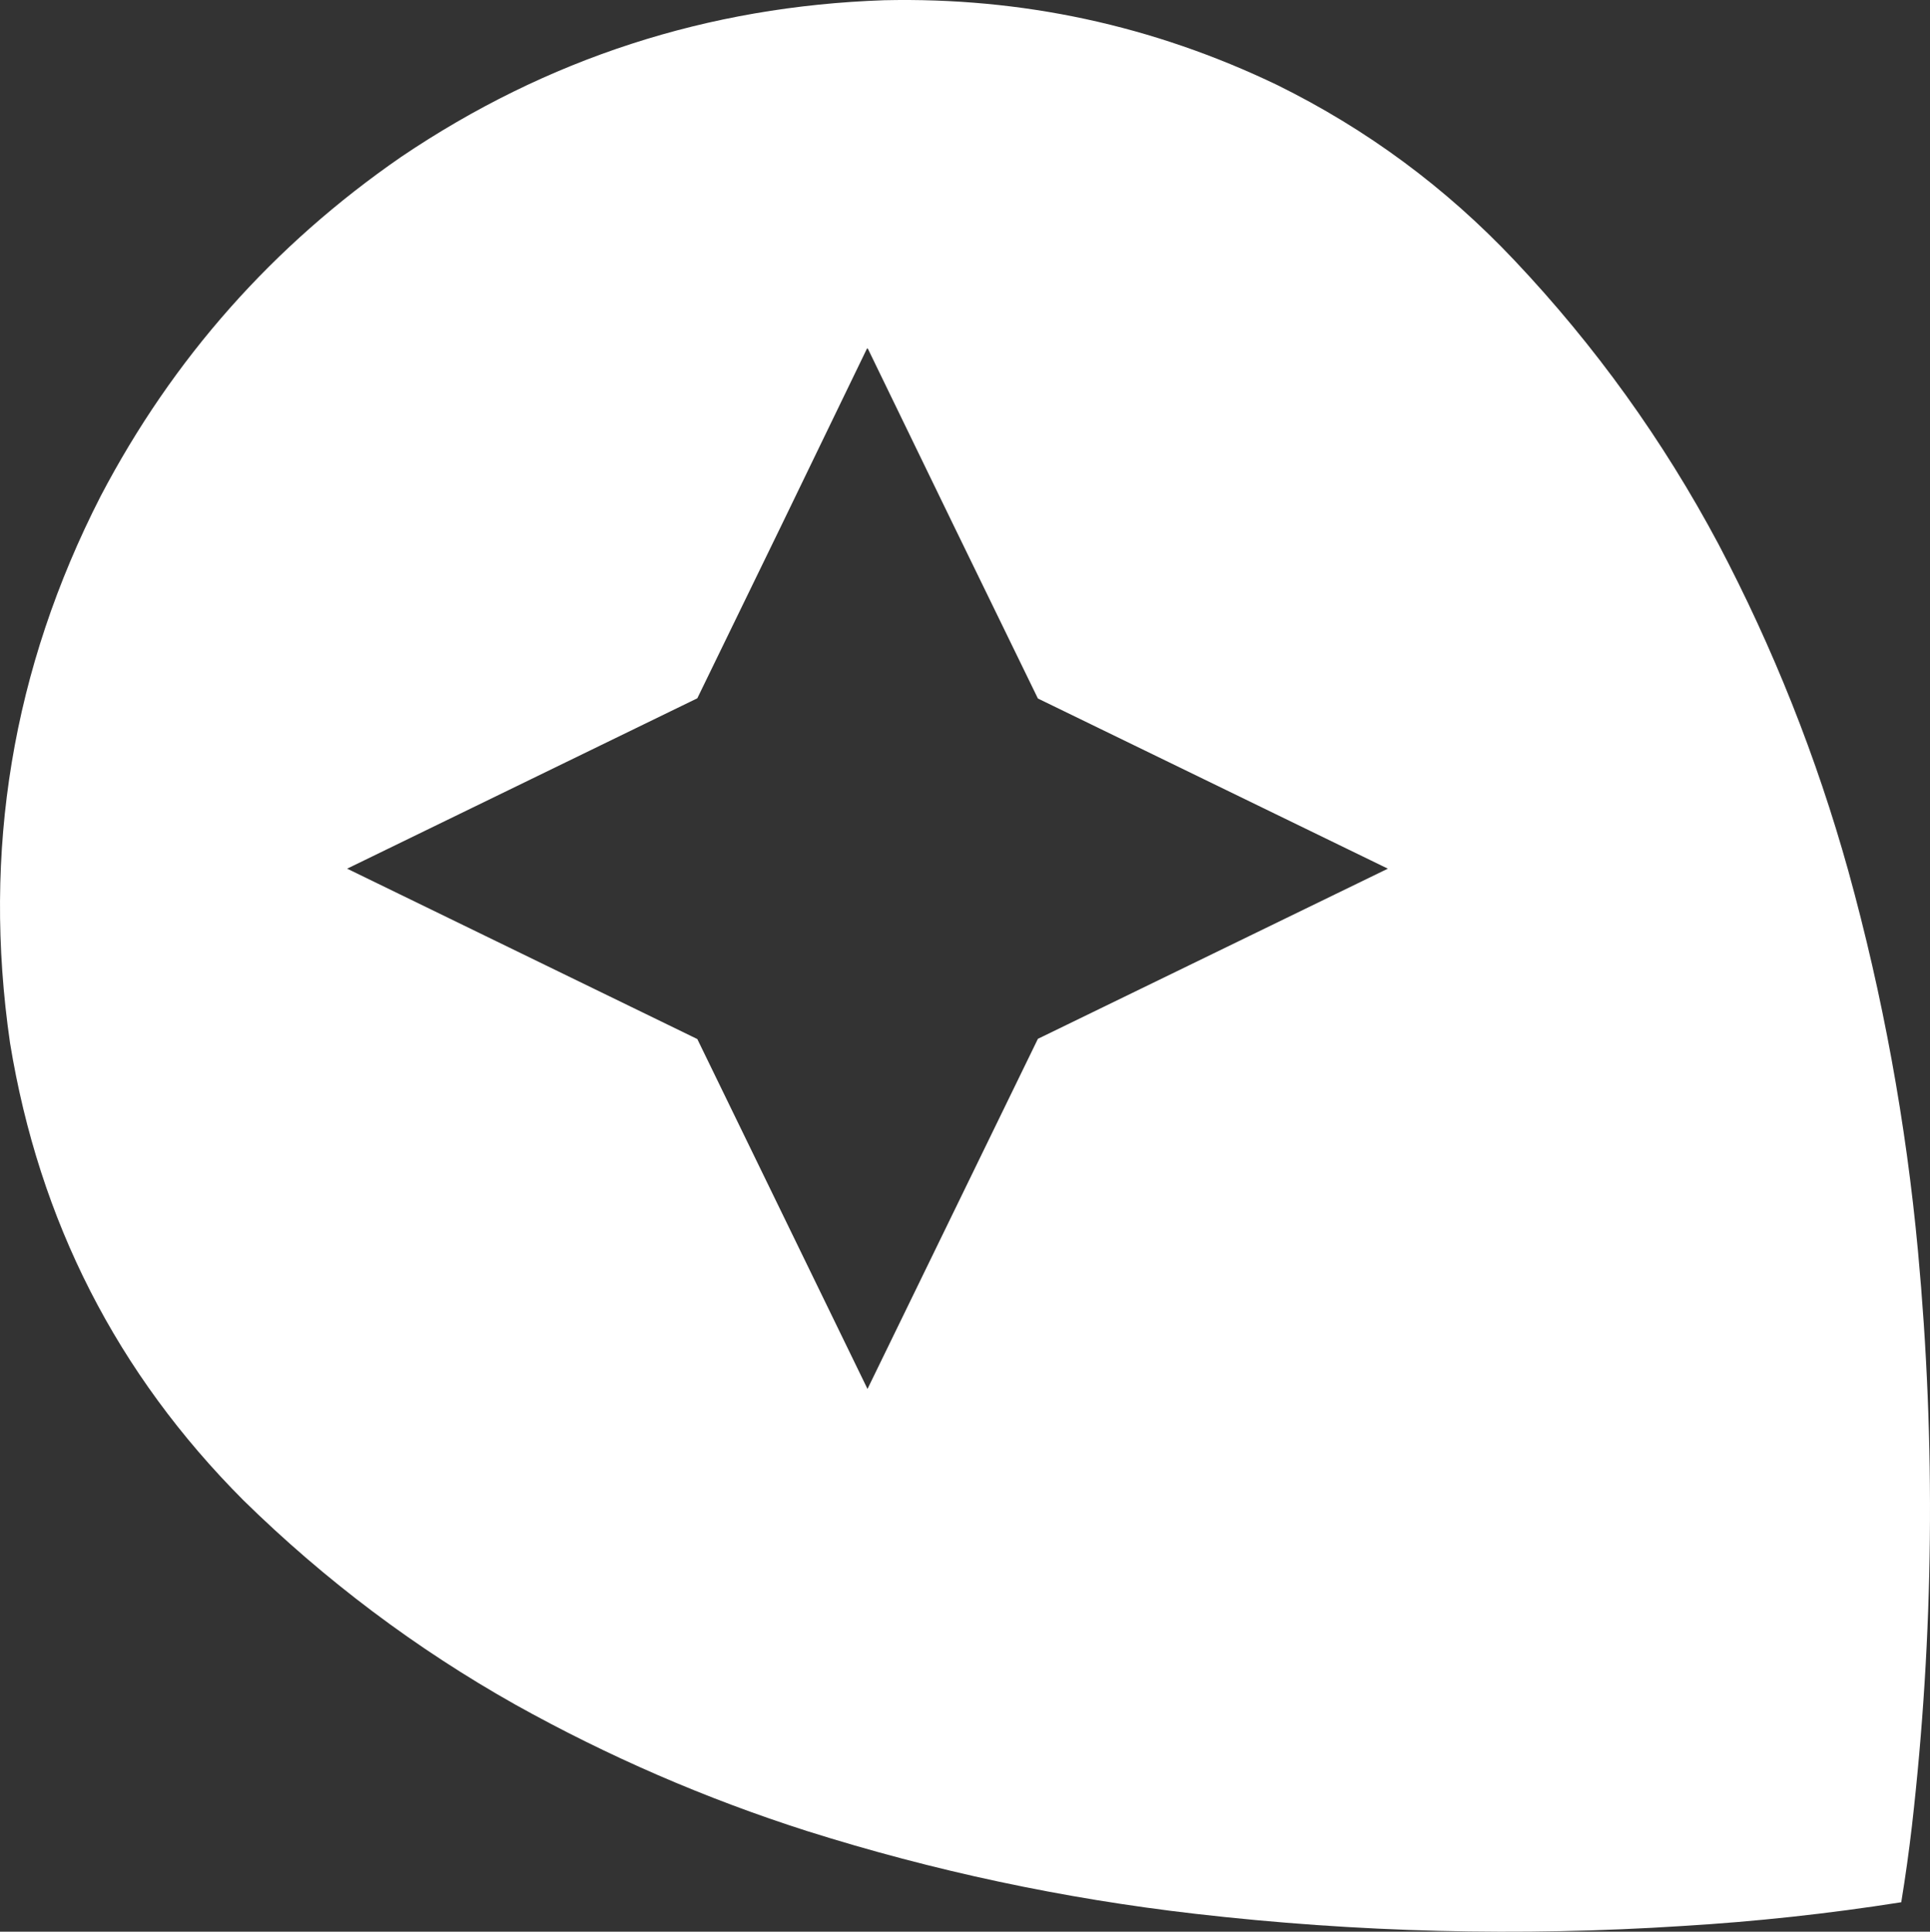 <?xml version="1.0" encoding="utf-8"?>
<svg xmlns="http://www.w3.org/2000/svg" viewBox="1549.981 1546.967 4428.487 4433.111" width="4428.49px" height="4433.11px" preserveAspectRatio="none"><rect x="1549.981" y="1546.967" width="4428.487" height="4433.111" fill="#333333" stroke="none"/><g id="object-0" transform="matrix(1, 0, 0, 1, -2.2737367544323206e-13, 0)"><path style="opacity: 0.998; pointer-events: none; paint-order: stroke markers; fill-rule: evenodd; fill: rgb(255, 255, 255);" d="M 3578.5,1547.5 C 3894.91,1540.35 4195.58,1605.18 4480.5,1742C 4686.03,1843.38 4867.53,1977.54 5025,2144.5C 5210.17,2340.5 5366.17,2557.5 5493,2795.5C 5618.99,3034.78 5718.32,3284.78 5791,3545.5C 5870.2,3832.05 5923.54,4123.38 5951,4419.5C 5991.81,4859.32 5987.15,5298.65 5937,5737.5C 5930.19,5796.04 5922.02,5854.37 5912.5,5912.5C 5746.07,5938.75 5578.73,5956.92 5410.5,5967C 5036.98,5991.17 4664.31,5981.84 4292.5,5939C 3989.35,5904.17 3692.35,5840.84 3401.5,5749C 3168.71,5674.64 2945.71,5577.97 2732.5,5459C 2504.09,5330.39 2296.09,5174.06 2108.5,4990C 1818.24,4699.01 1639.74,4349.17 1573,3940.5C 1509.04,3499.93 1578.37,3081.59 1781,2685.5C 1946.51,2369.62 2176.34,2110.12 2470.5,1907C 2804.7,1681.22 3174.04,1561.38 3578.5,1547.5 Z M 3539.5,2346.5 C 3540.75,2346.58 3541.58,2347.24 3542,2348.5C 3671.43,2615.87 3801.27,2883.03 3931.5,3150C 4199.18,3280.17 4466.84,3410.34 4734.5,3540.5C 4466.84,3670.66 4199.18,3800.83 3931.5,3931C 3801.03,4198.77 3670.7,4466.6 3540.5,4734.5C 3410.34,4466.84 3280.17,4199.18 3150,3931.5C 2882.23,3801.03 2614.4,3670.7 2346.5,3540.5C 2614.4,3410.3 2882.23,3279.97 3150,3149.5C 3280.39,2882.06 3410.22,2614.39 3539.5,2346.5 Z"/></g></svg>